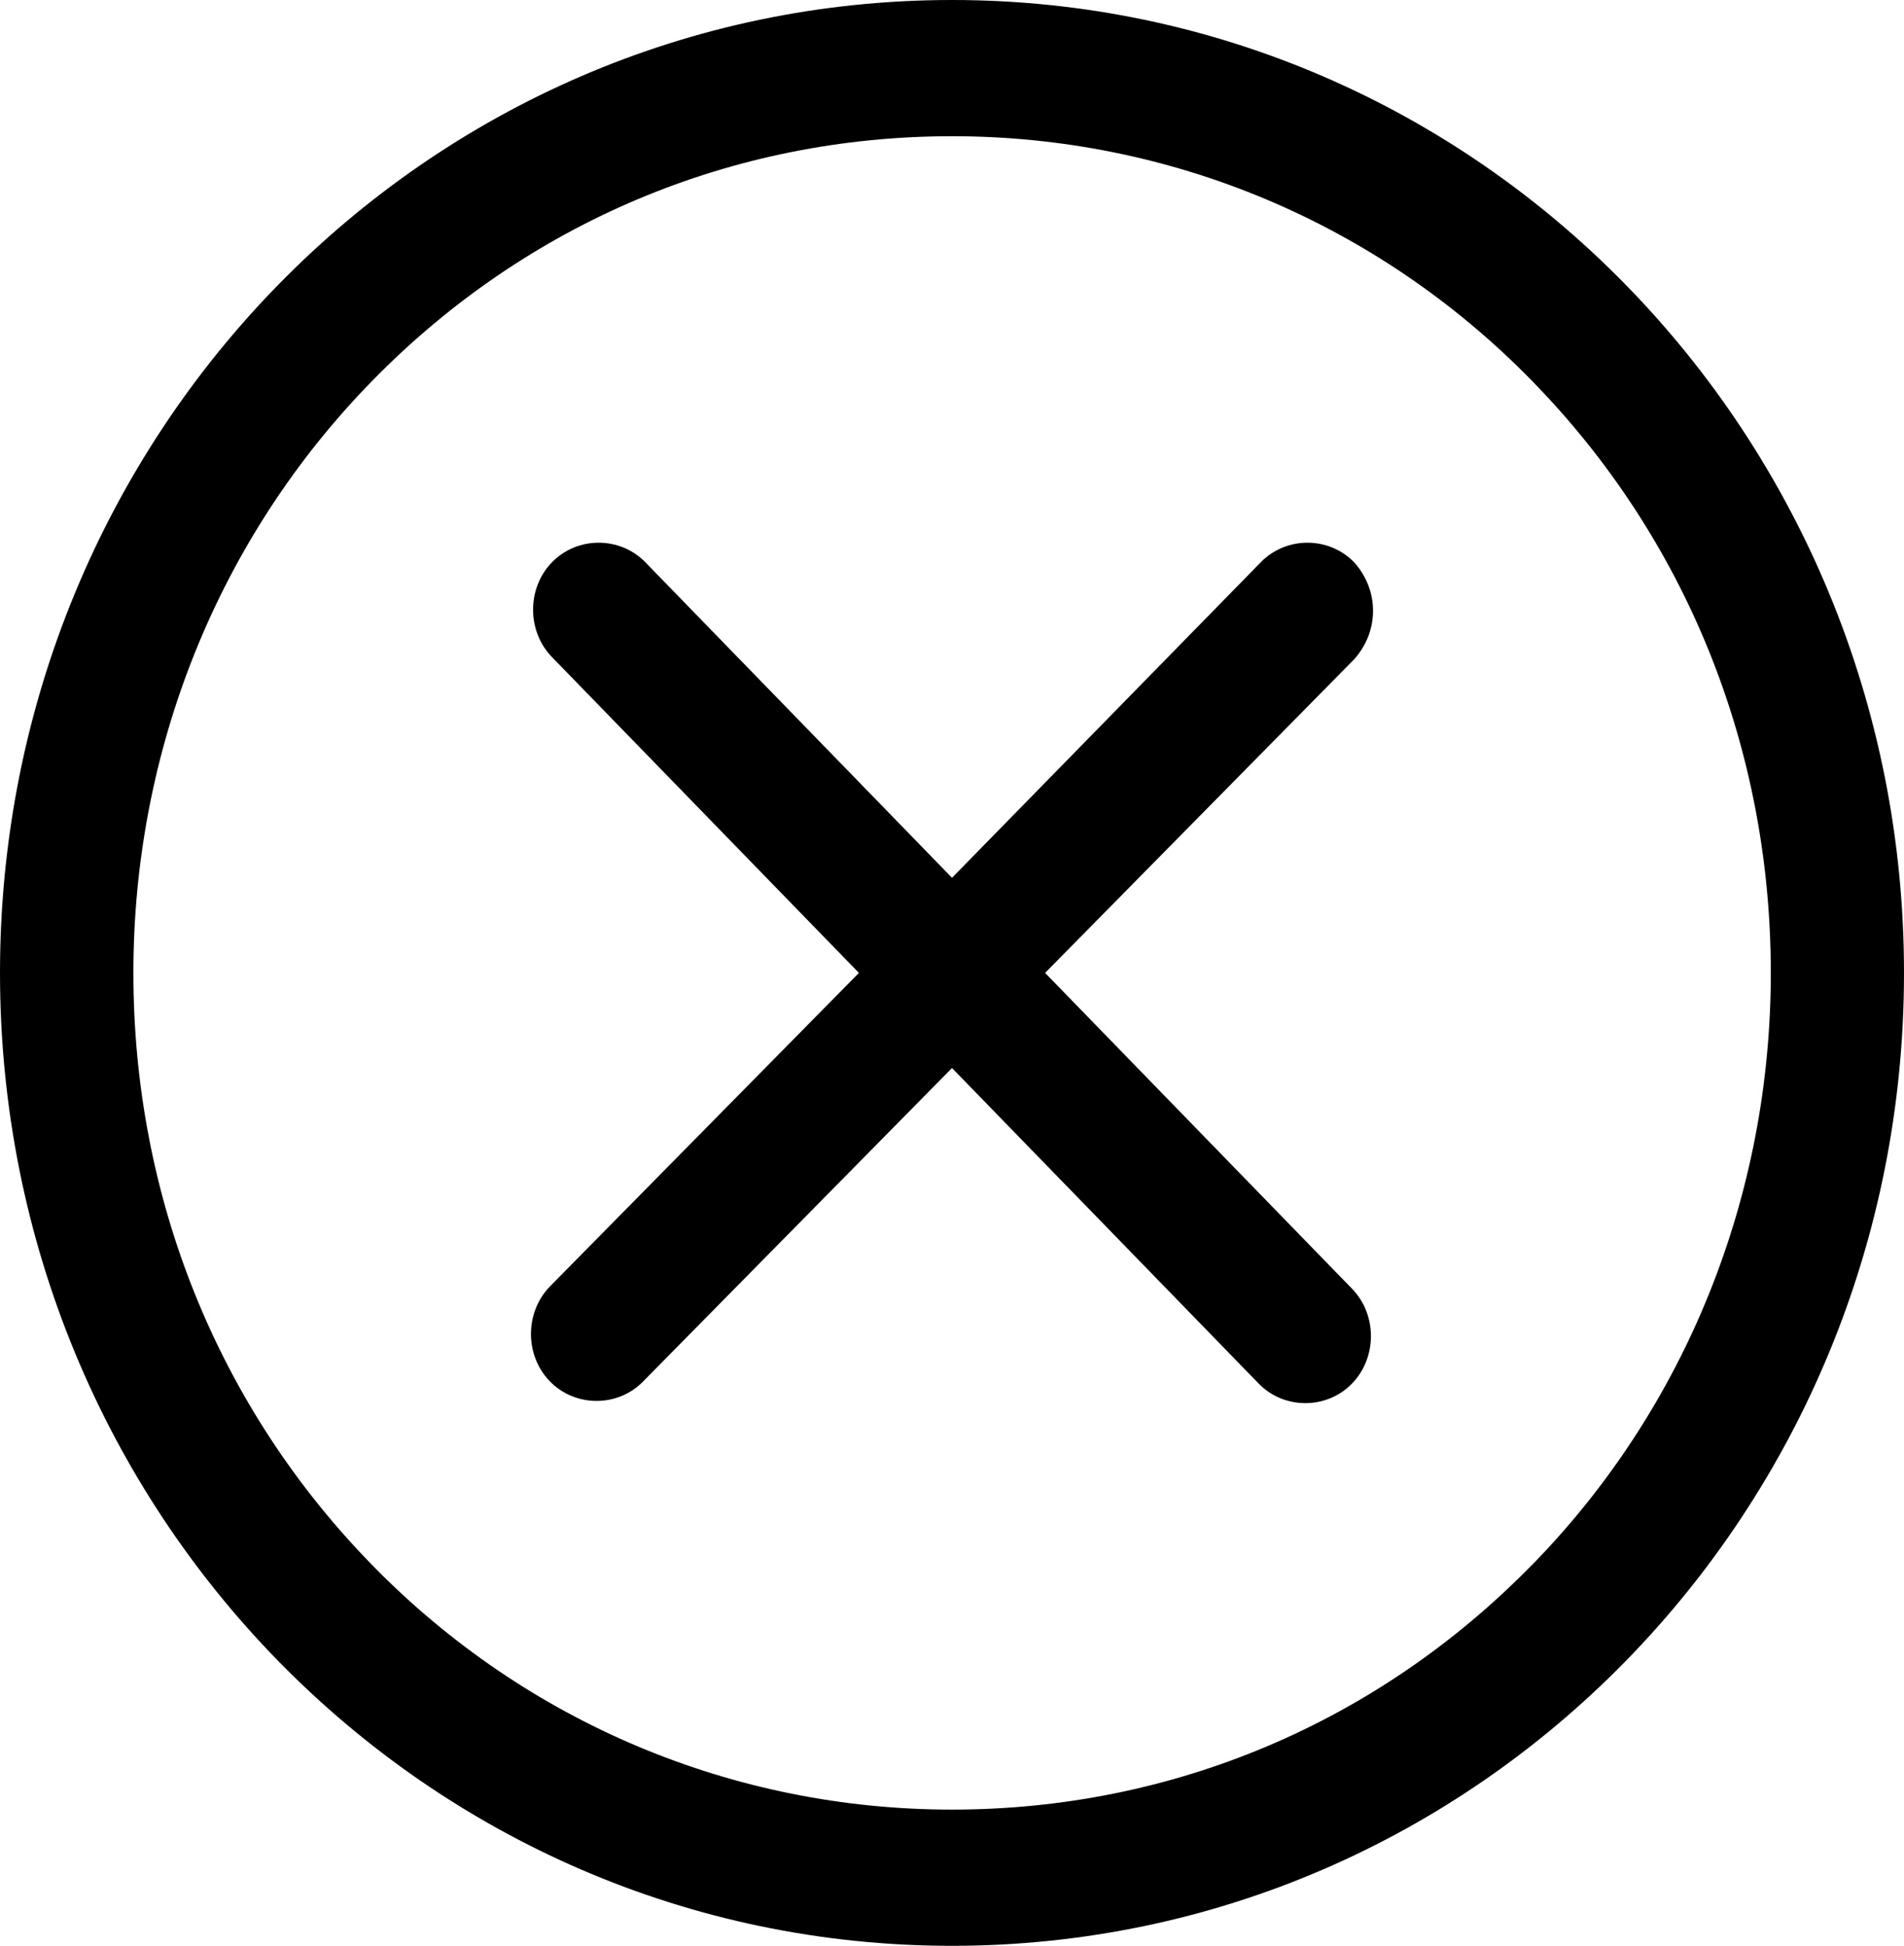 <?xml version="1.0" encoding="UTF-8" standalone="no"?>
<svg xmlns="http://www.w3.org/2000/svg" height="19.311" width="18.898" version="1.1" viewBox="0 0 18.898 19.311" fill="none">
 <g transform="translate(-.916 -.277)">
  <g fill-opacity="0">
   <rect transform="translate(.916 .277)" height="19.311" width="18.898" y="0" x="0"/>
   <rect transform="translate(.916 .277)" height="19.311" width="18.898" y="0" x="0"/>
   <rect transform="translate(.916 .277)" height="19.311" width="18.898" y="0" x="0"/>
  </g>
  <path fill="currentColor" d="m14.355 5.856c-0.252-0.257-0.672-0.257-0.924 0l-3.066 3.133-3.045-3.133c-0.252-0.257-0.672-0.257-0.924 0-0.252 0.257-0.252 0.687 0 0.944l3.045 3.133-3.066 3.111c-0.252 0.258-0.252 0.687 0 0.944 0.126 0.129 0.294 0.193 0.462 0.193s0.336-0.064 0.462-0.193l3.066-3.111 3.045 3.133c0.126 0.129 0.294 0.193 0.462 0.193s0.336-0.064 0.462-0.193c0.252-0.258 0.252-0.687 0-0.944l-3.045-3.133 3.066-3.111c0.252-0.279 0.252-0.687 0-0.966z"/>
  <path fill="currentColor" d="m10.365 0.277c-5.229 0-9.449 4.313-9.449 9.656s4.221 9.656 9.449 9.656 9.449-4.313 9.449-9.656-4.221-9.656-9.449-9.656zm5.753 15.535c-1.533 1.566-3.57 2.425-5.753 2.425-2.163 0-4.221-0.858-5.753-2.425-1.532-1.566-2.372-3.648-2.372-5.879 0-2.21 0.84-4.313 2.373-5.879 1.533-1.566 3.57-2.425 5.753-2.425 2.163 0 4.221 0.858 5.753 2.425 1.533 1.566 2.373 3.648 2.373 5.879 0 2.21-0.84 4.313-2.373 5.879z"/>
 </g>
</svg>
